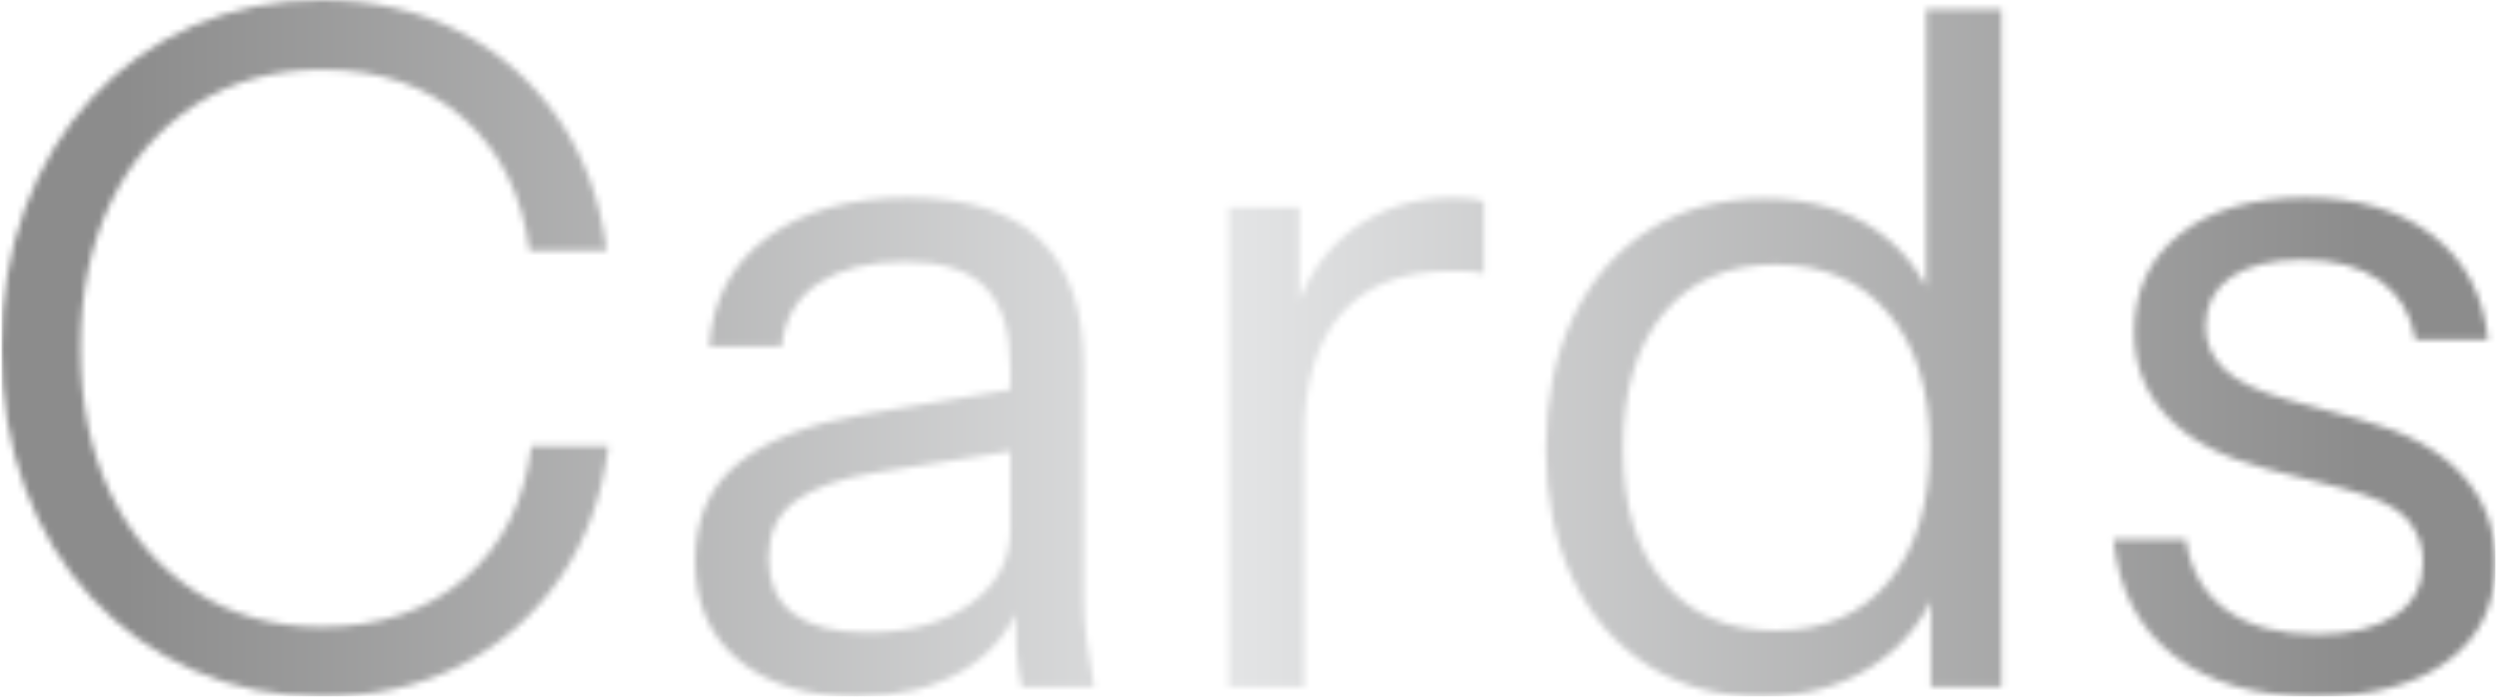 <svg xmlns="http://www.w3.org/2000/svg" version="1.1" xmlns:xlink="http://www.w3.org/1999/xlink" xmlns:svgjs="http://svgjs.dev/svgjs" width="2000" height="560" viewBox="0 0 2000 560"><g transform="matrix(1,0,0,1,-1.212,-1.395)"><svg viewBox="0 0 396 111" data-background-color="#ffffff" preserveAspectRatio="xMidYMid meet" height="560" width="2000" xmlns="http://www.w3.org/2000/svg" xmlns:xlink="http://www.w3.org/1999/xlink"><g id="tight-bounds" transform="matrix(1,0,0,1,0.24,0.276)"><svg viewBox="0 0 395.52 110.447" height="110.447" width="395.52"><g><svg viewBox="0 0 395.52 110.447" height="110.447" width="395.52"><g><svg viewBox="0 0 395.52 110.447" height="110.447" width="395.52"><g id="textblocktransform"><svg viewBox="0 0 395.52 110.447" height="110.447" width="395.52" id="textblock"><g><svg viewBox="0 0 395.52 110.447" height="110.447" width="395.52"><g transform="matrix(1,0,0,1,0,0)"><svg width="395.52" viewBox="2.5 -36.5 132.49 37" height="110.447" data-palette-color="url(#32b1d88f-3d57-4704-90b5-f6b392299384)"></svg></g></svg></g></svg></g></svg></g></svg></g><defs></defs><mask id="68c743a4-55fc-442c-91c2-ed0f9d760fac"><g id="SvgjsG1968"><svg viewBox="0 0 395.52 110.447" height="110.447" width="395.52"><g><svg viewBox="0 0 395.52 110.447" height="110.447" width="395.52"><g><svg viewBox="0 0 395.52 110.447" height="110.447" width="395.52"><g id="SvgjsG1967"><svg viewBox="0 0 395.52 110.447" height="110.447" width="395.52" id="SvgjsSvg1966"><g><svg viewBox="0 0 395.52 110.447" height="110.447" width="395.52"><g transform="matrix(1,0,0,1,0,0)"><svg width="395.52" viewBox="2.5 -36.5 132.49 37" height="110.447" data-palette-color="url(#32b1d88f-3d57-4704-90b5-f6b392299384)"><path d="M19.55 0.5L19.55 0.5Q15.85 0.5 12.73-0.88 9.6-2.25 7.3-4.73 5-7.2 3.75-10.58 2.5-13.95 2.5-18L2.5-18Q2.5-22.05 3.75-25.43 5-28.8 7.28-31.28 9.55-33.75 12.68-35.13 15.8-36.5 19.5-36.5L19.5-36.5Q23.55-36.5 26.78-34.85 30-33.2 32.08-30.2 34.15-27.2 34.65-23.2L34.65-23.2 30.55-23.2Q29.95-27.65 27.03-30.23 24.1-32.8 19.55-32.8L19.55-32.8Q15.7-32.8 12.8-30.93 9.9-29.05 8.3-25.73 6.7-22.4 6.7-18L6.7-18Q6.7-13.6 8.3-10.28 9.9-6.95 12.8-5.08 15.7-3.2 19.5-3.2L19.5-3.2Q24.15-3.2 27.13-5.8 30.1-8.4 30.65-12.8L30.65-12.8 34.75-12.8Q34.25-8.8 32.18-5.8 30.1-2.8 26.88-1.15 23.65 0.5 19.55 0.5ZM60.55 0L56.7 0Q56.5-0.85 56.42-1.95 56.35-3.05 56.35-4.75L56.35-4.75 56.1-4.75 56.1-16.95Q56.1-19.85 54.77-21.23 53.45-22.6 50.5-22.6L50.5-22.6Q47.6-22.6 45.87-21.43 44.15-20.25 43.95-18.1L43.95-18.1 40.1-18.1Q40.35-21.8 43.2-23.9 46.05-26 50.65-26L50.65-26Q55.4-26 57.7-23.75 60-21.5 60-17L60-17 60-4.75Q60-3.65 60.15-2.48 60.3-1.3 60.55 0L60.55 0ZM47.95 0.5L47.95 0.5Q44 0.5 41.67-1.43 39.35-3.35 39.35-6.7L39.35-6.7Q39.35-10.05 41.65-11.9 43.95-13.75 48.35-14.5L48.35-14.5 57.25-16 57.25-12.7 48.95-11.4Q46.15-10.95 44.7-9.9 43.25-8.85 43.25-6.85L43.25-6.85Q43.25-4.9 44.57-3.9 45.9-2.9 48.5-2.9L48.5-2.9Q51.85-2.9 53.97-4.42 56.1-5.95 56.1-8.4L56.1-8.4 56.75-4.85Q55.95-2.3 53.62-0.9 51.3 0.5 47.95 0.5ZM71.7 0L67.7 0 67.7-25.5 71.45-25.5 71.45-19 71.7-19 71.7 0ZM71.7-13.3L71.7-13.3 71.05-19.35Q71.95-22.6 74.25-24.3 76.55-26 79.55-26L79.55-26Q80.8-26 81.25-25.8L81.25-25.8 81.25-21.95Q81-22.05 80.55-22.08 80.1-22.1 79.45-22.1L79.45-22.1Q75.65-22.1 73.67-19.83 71.7-17.55 71.7-13.3ZM108.74 0L104.99 0 104.99-5.95 105.49-5.8Q104.54-2.9 102.02-1.2 99.49 0.5 95.99 0.5L95.99 0.5Q92.54 0.5 89.97-1.15 87.39-2.8 85.97-5.75 84.54-8.7 84.54-12.65L84.54-12.65Q84.54-16.65 85.99-19.65 87.44-22.65 90.04-24.3 92.64-25.95 96.14-25.95L96.14-25.95Q99.74-25.95 102.19-24.2 104.64-22.45 105.54-19.25L105.54-19.25 104.74-19.15 104.74-36 108.74-36 108.74 0ZM96.74-3L96.74-3Q100.59-3 102.77-5.63 104.94-8.25 104.94-12.8L104.94-12.8Q104.94-17.25 102.74-19.85 100.54-22.45 96.74-22.45L96.74-22.45Q92.94-22.45 90.79-19.85 88.64-17.25 88.64-12.65L88.64-12.65Q88.64-8.15 90.79-5.58 92.94-3 96.74-3ZM125.39 0.5L125.39 0.5Q120.69 0.5 117.89-1.68 115.09-3.85 114.69-7.85L114.69-7.85 118.54-7.85Q118.89-5.4 120.69-4.1 122.49-2.8 125.49-2.8L125.49-2.8Q128.14-2.8 129.64-3.8 131.14-4.8 131.14-6.65L131.14-6.65Q131.14-7.95 130.29-8.93 129.44-9.9 126.89-10.55L126.89-10.55 122.79-11.6Q119.29-12.5 117.54-14.38 115.79-16.25 115.79-18.85L115.79-18.85Q115.79-22.15 118.24-24.08 120.69-26 124.89-26L124.89-26Q129.04-26 131.64-24 134.24-22 134.59-18.45L134.59-18.45 130.74-18.45Q130.39-20.5 128.84-21.6 127.29-22.7 124.74-22.7L124.74-22.7Q122.29-22.7 120.94-21.78 119.59-20.85 119.59-19.15L119.59-19.15Q119.59-17.85 120.57-16.9 121.54-15.95 123.84-15.3L123.84-15.3 127.84-14.2Q131.39-13.25 133.19-11.3 134.99-9.35 134.99-6.6L134.99-6.6Q134.99-3.25 132.44-1.38 129.89 0.5 125.39 0.5Z" opacity="1" transform="matrix(1,0,0,1,0,0)" fill="white" class="wordmark-text-0" id="SvgjsPath1965"></path></svg></g></svg></g></svg></g></svg></g></svg></g><defs><mask></mask></defs></svg><rect width="395.52" height="110.447" fill="black" stroke="none" visibility="hidden"></rect></g></mask><linearGradient x1="0.054" x2="0.941" y1="0.5" y2="0.5" id="32b1d88f-3d57-4704-90b5-f6b392299384"><stop stop-color="#8c8c8c" offset="0"></stop><stop stop-color="#e3e4e5" offset="0.498"></stop><stop stop-color="#8c8c8c" offset="1"></stop></linearGradient><rect width="395.52" height="110.447" fill="url(#32b1d88f-3d57-4704-90b5-f6b392299384)" mask="url(#68c743a4-55fc-442c-91c2-ed0f9d760fac)" data-fill-palette-color="primary"></rect></svg><rect width="395.52" height="110.447" fill="none" stroke="none" visibility="hidden"></rect></g></svg></g></svg>